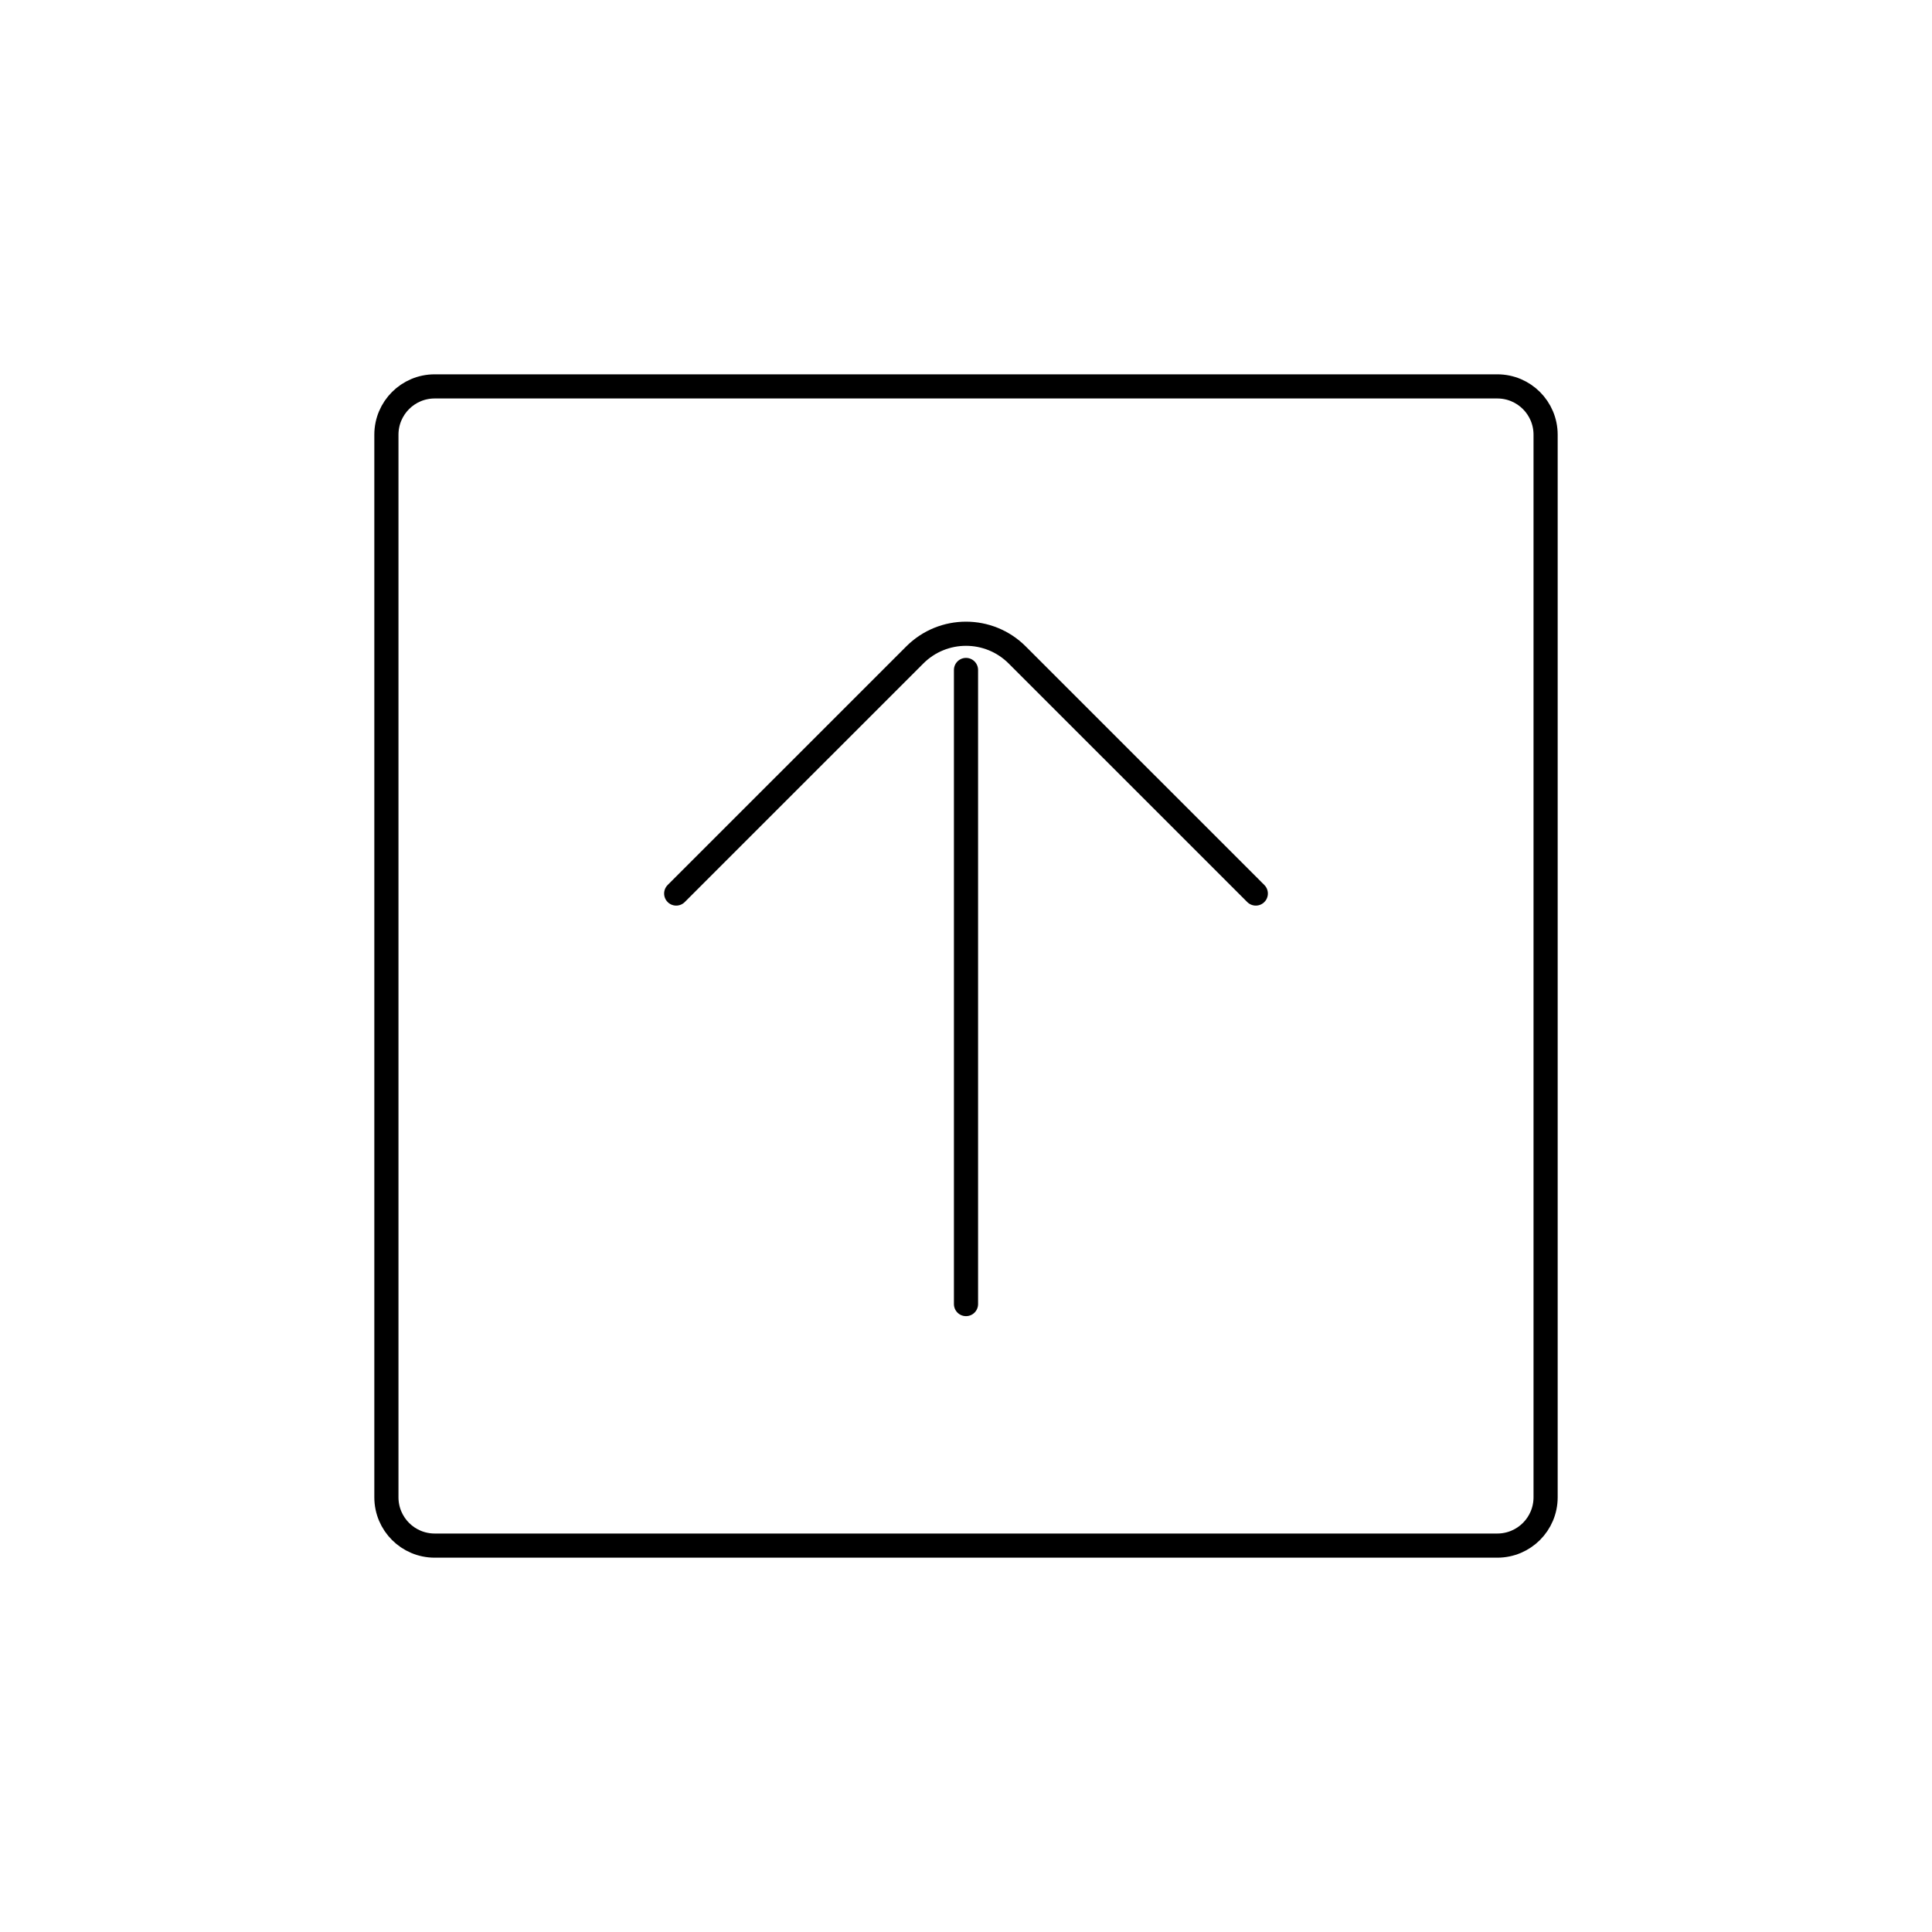 <svg viewBox="0 0 80 80" fill="none">
  <path d="M16 18C16 16.895 16.895 16 18 16L62 16C63.105 16 64 16.895 64 18V62C64 63.105 63.105 64 62 64L18 64C16.895 64 16 63.105 16 62L16 18Z" stroke="currentColor" stroke-linecap="square" />
  <path d="M40 27.742V36.984M40 36.999L40 53.999M28 36.999L37.879 27.121C39.05 25.949 40.95 25.949 42.121 27.121L52 36.999" stroke="currentColor" stroke-linecap="round" stroke-linejoin="round" />
</svg>